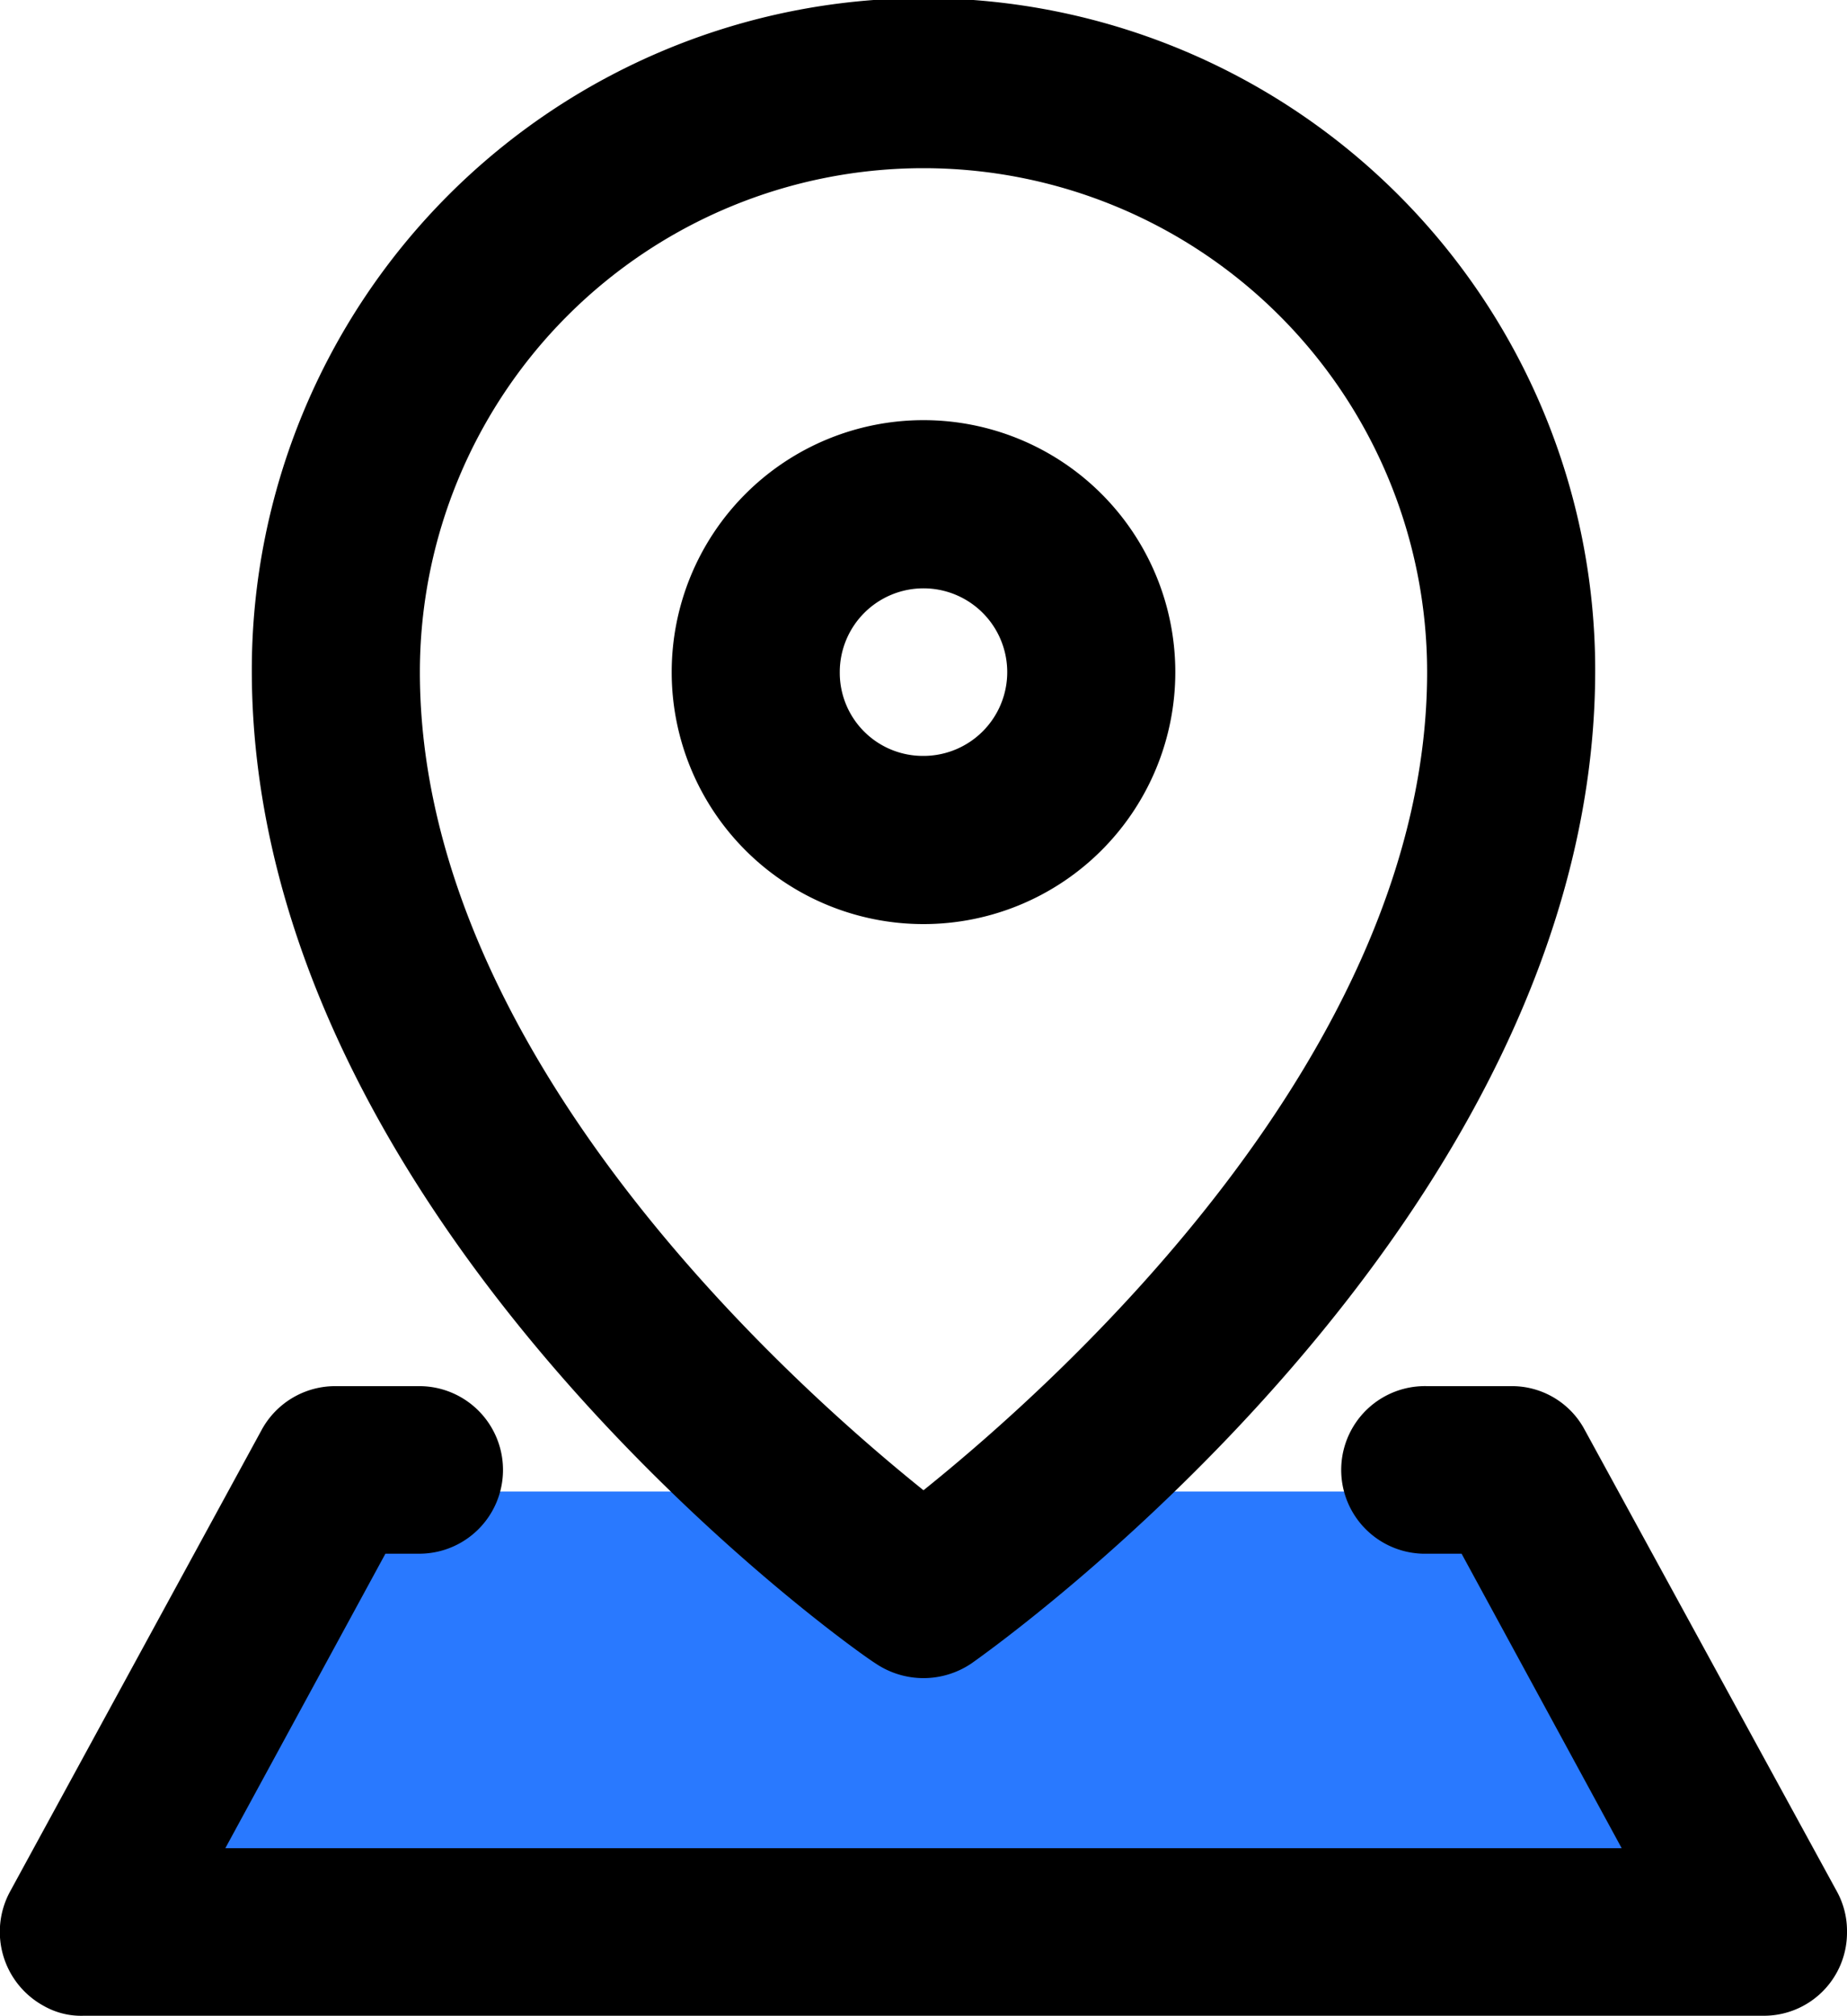 <svg id="Layer_1" data-name="Layer 1" xmlns="http://www.w3.org/2000/svg" viewBox="0 0 30 32.73"><defs><style>.cls-1{fill:#2979ff;}</style></defs><title>locationArtboard 1svg</title><g id="Group_169" data-name="Group 169"><path id="Path_514" data-name="Path 514" class="cls-1" d="M5.72,24.21,2.07,31l25.57.36L28.85,31l-4-6.79H5.72Z"/><path id="Path_513" data-name="Path 513" d="M14.22,27a1.39,1.39,0,0,0,1.56,0c.41-.29,10.13-7.19,10.13-16.12a10.91,10.91,0,0,0-21.82,0C4.09,19.84,13.8,26.74,14.22,27ZM15,2.73a8.18,8.18,0,0,1,8.18,8.18c0,6.17-6,11.53-8.18,13.28-2.18-1.75-8.18-7.11-8.18-13.28A8.18,8.18,0,0,1,15,2.73Zm4.09,8.18A4.09,4.09,0,1,0,15,15a4.09,4.09,0,0,0,4.09-4.09Zm-5.45,0A1.36,1.36,0,1,1,15,12.27a1.35,1.35,0,0,1-1.36-1.36Zm16.2,19.8-4.1-7.5a1.34,1.34,0,0,0-1.2-.71H23.18a1.36,1.36,0,1,0-.07,2.72h.63L26.34,30H3.66l2.6-4.78h.55a1.36,1.36,0,0,0,0-2.72H5.45a1.36,1.36,0,0,0-1.2.71L.16,30.71a1.37,1.37,0,0,0,.55,1.85,1.23,1.23,0,0,0,.65.16H28.64A1.35,1.35,0,0,0,30,31.36,1.33,1.33,0,0,0,29.84,30.71Z"/></g></svg>